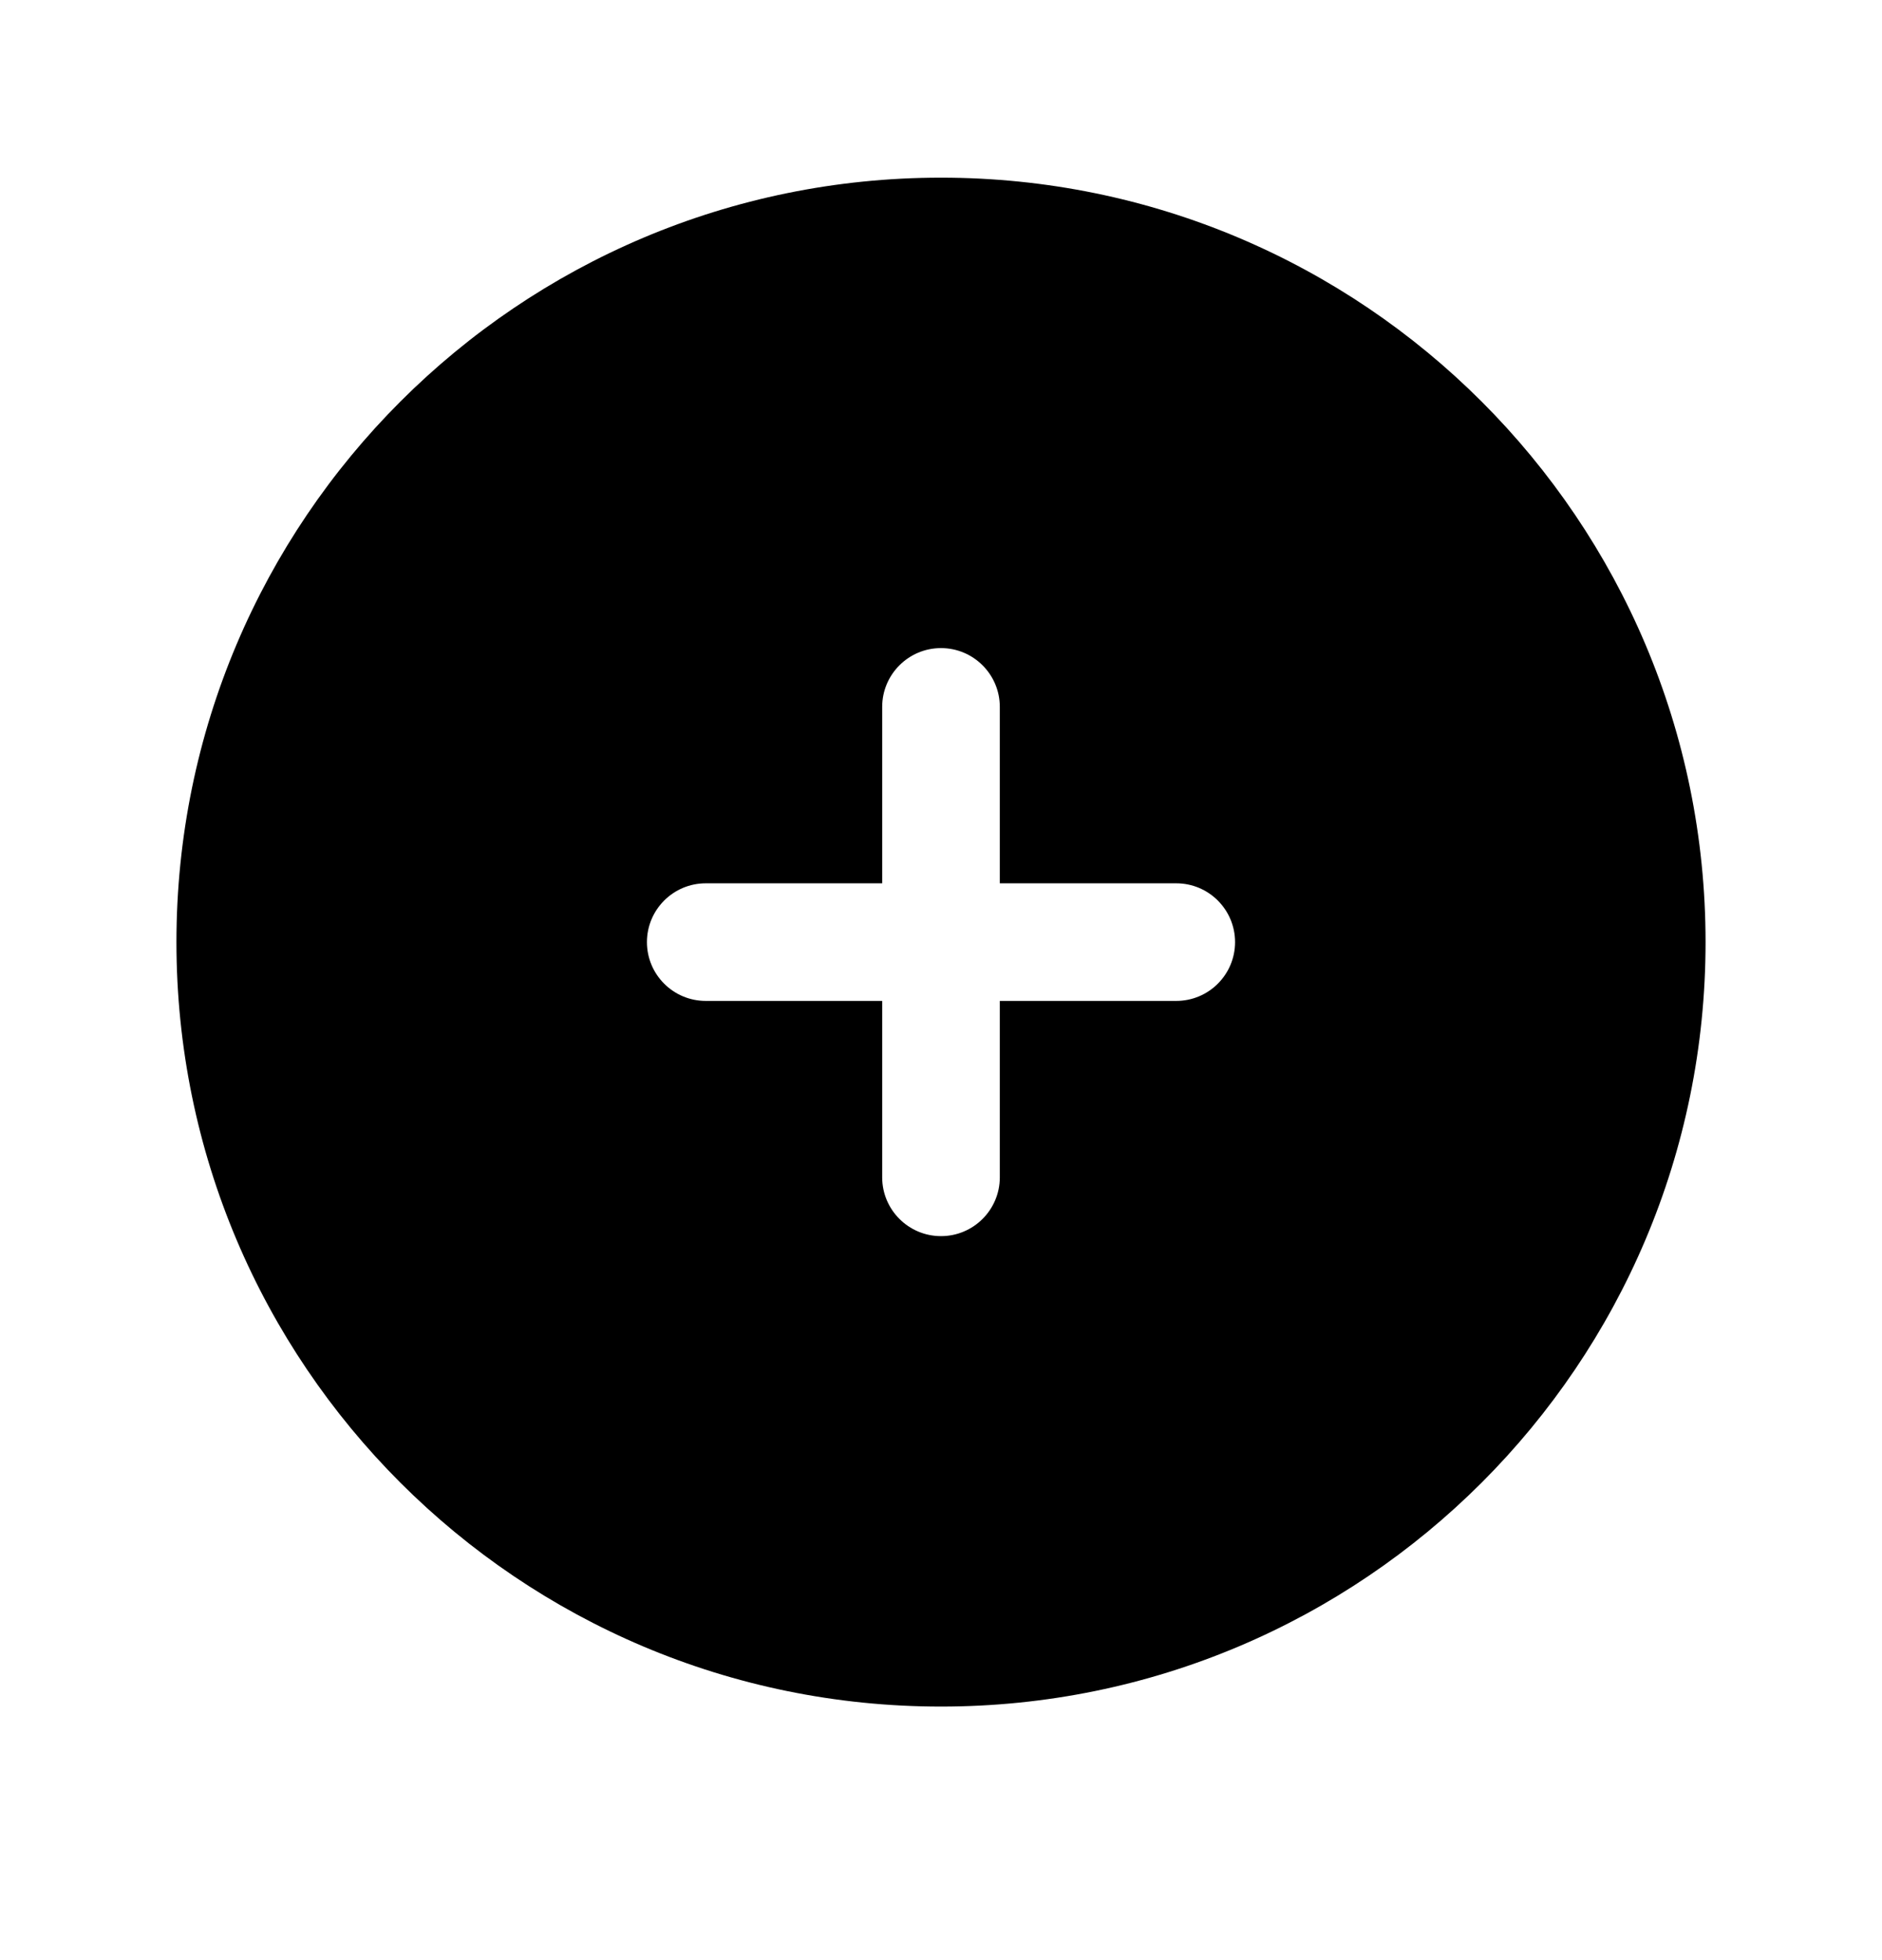<svg width="24" height="25" viewBox="0 0 24 25" fill="none" xmlns="http://www.w3.org/2000/svg">
<path fill-rule="evenodd" clip-rule="evenodd" d="M12 2.266C6.615 2.266 2.25 6.631 2.25 12.016C2.25 17.401 6.615 21.766 12 21.766C17.385 21.766 21.75 17.401 21.75 12.016C21.75 6.631 17.385 2.266 12 2.266ZM12.75 9.016C12.75 8.602 12.414 8.266 12 8.266C11.586 8.266 11.25 8.602 11.25 9.016V11.266H9C8.586 11.266 8.25 11.602 8.25 12.016C8.25 12.43 8.586 12.766 9 12.766H11.25V15.016C11.25 15.43 11.586 15.766 12 15.766C12.414 15.766 12.75 15.43 12.75 15.016V12.766H15C15.414 12.766 15.75 12.43 15.75 12.016C15.75 11.602 15.414 11.266 15 11.266H12.75V9.016Z" fill="black"/>
</svg>
